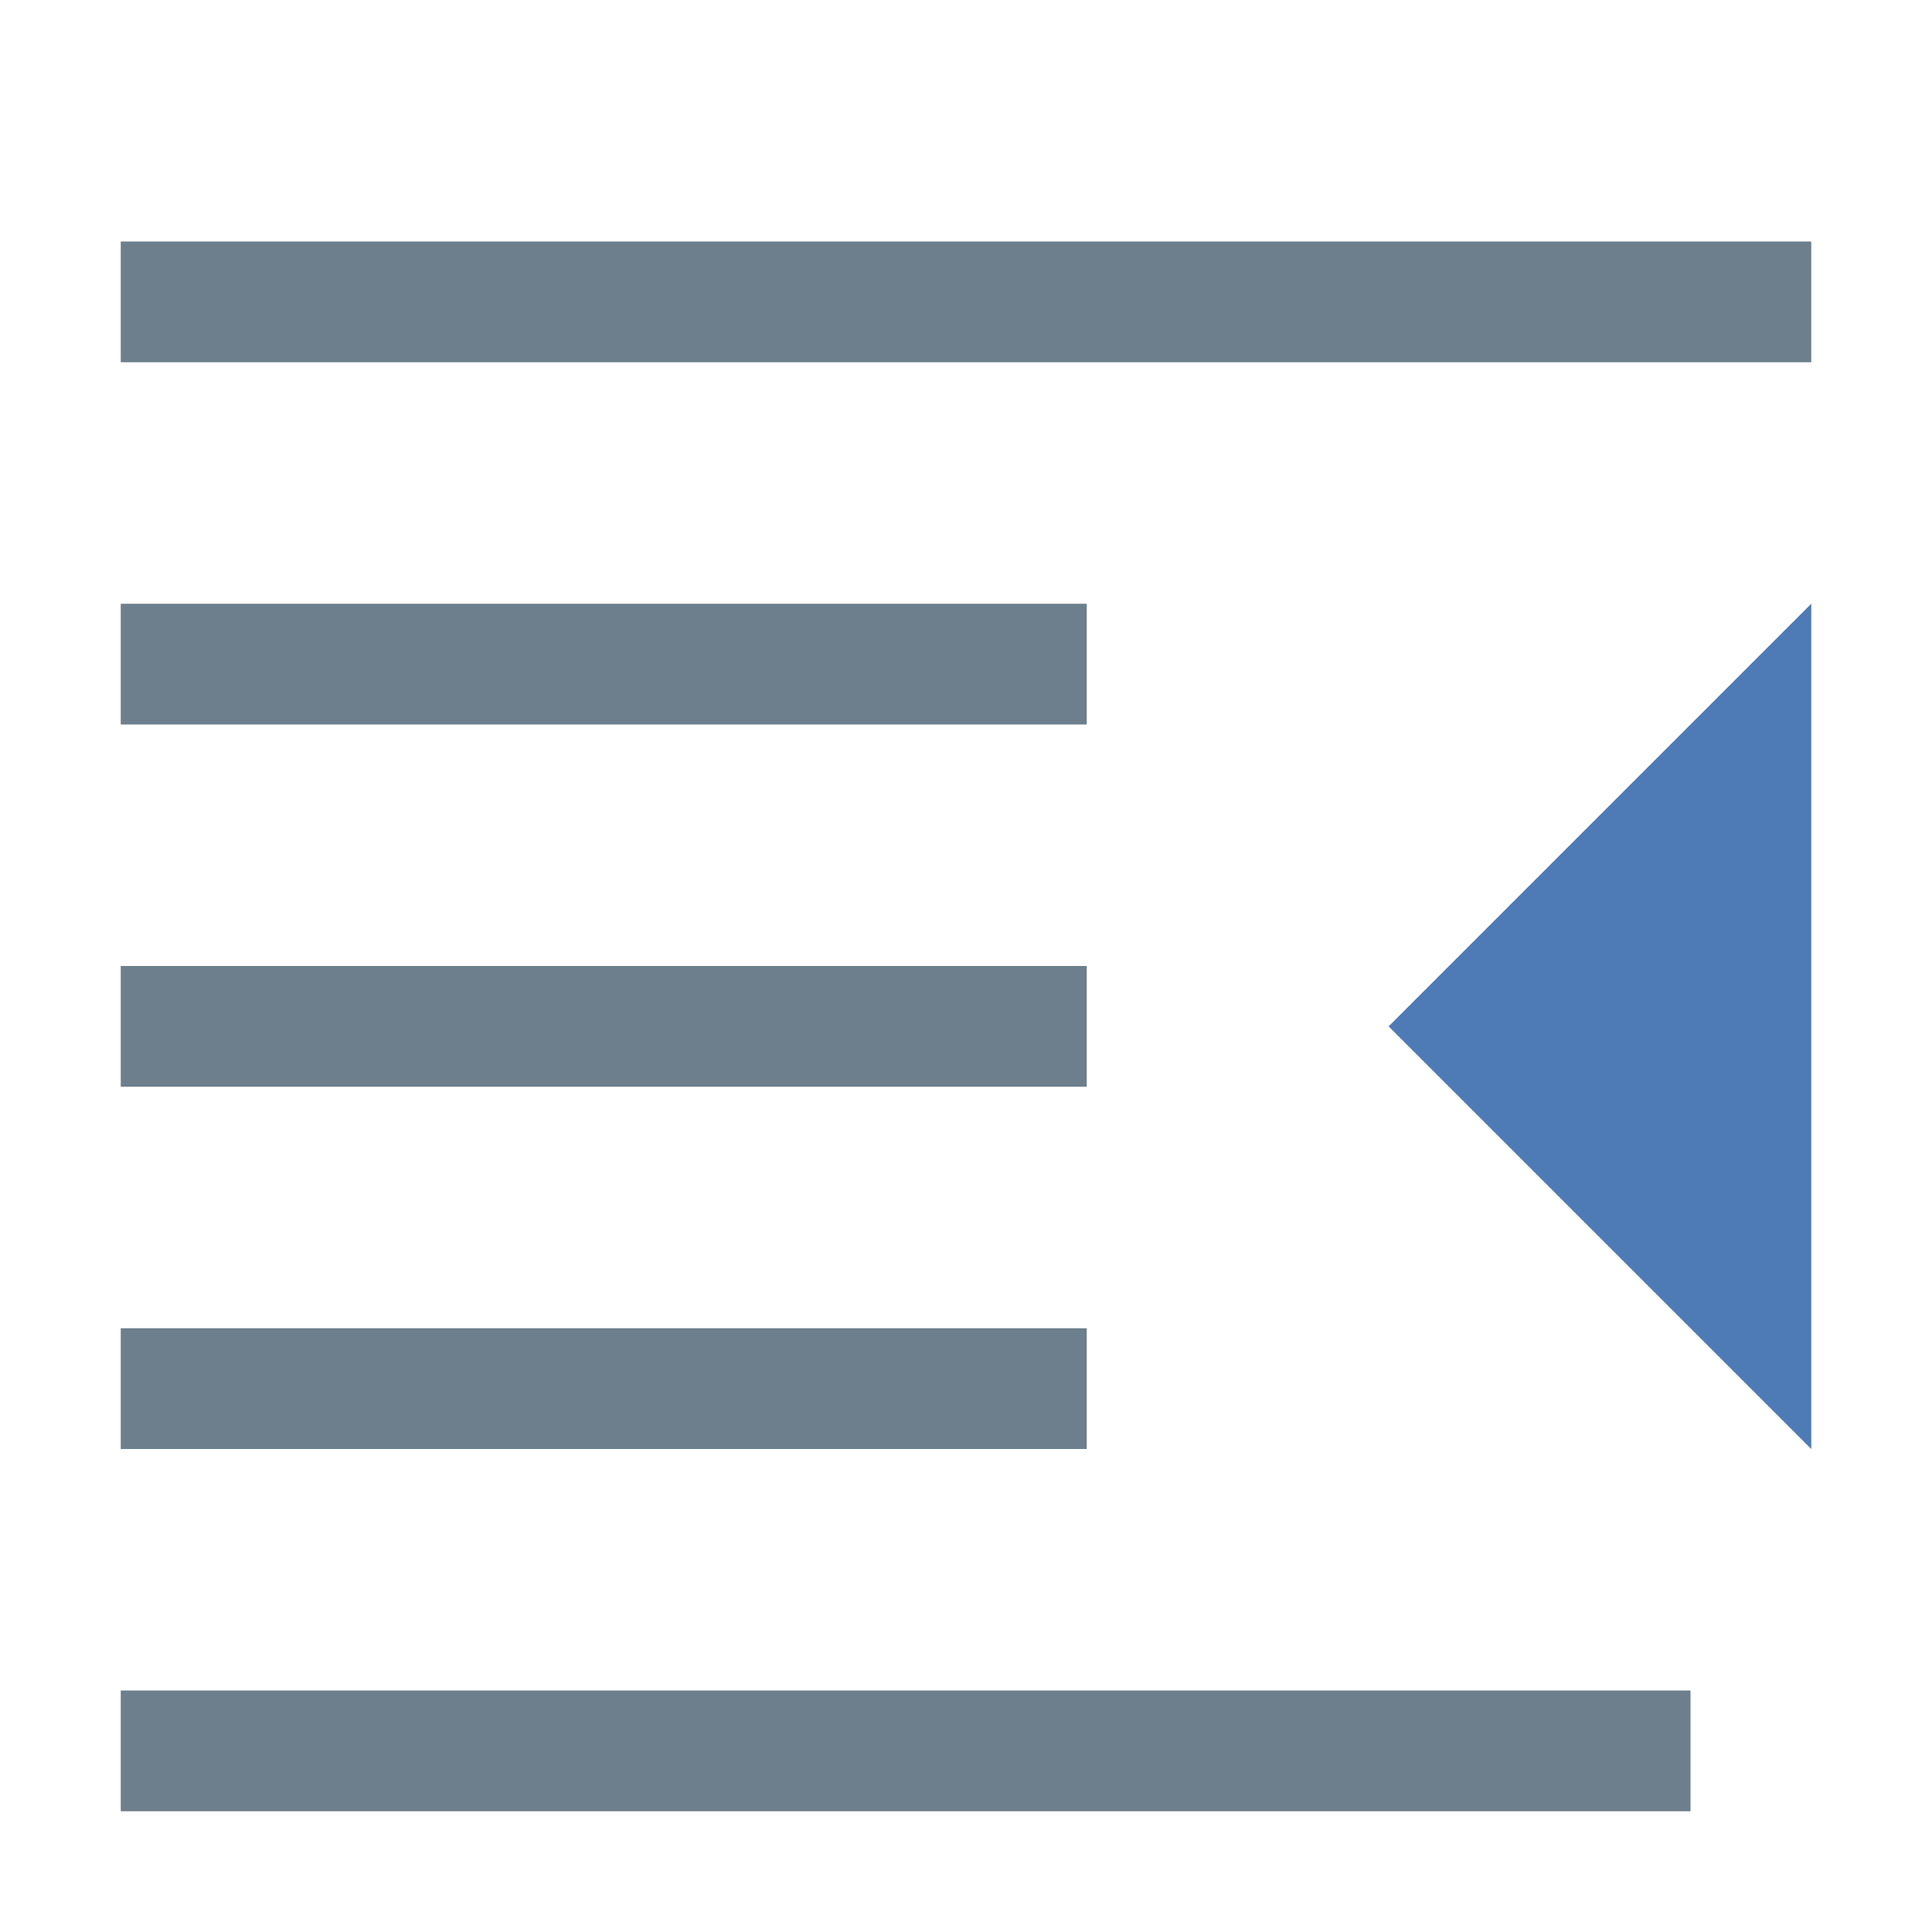 <?xml version="1.0" encoding="utf-8"?>
<!-- Generator: Adobe Illustrator 23.1.1, SVG Export Plug-In . SVG Version: 6.00 Build 0)  -->
<svg version="1.1" id="katman_1" xmlns="http://www.w3.org/2000/svg" xmlns:xlink="http://www.w3.org/1999/xlink" x="0px" y="0px"
	 viewBox="0 0 16 16" style="enable-background:new 0 0 16 16;" xml:space="preserve">
<style type="text/css">
	.st0{fill:#6D7F8C;}
	.st1{fill:#4E7AB5;}
</style>
<path class="st0" d="M1,2h14v1H1V2z M1,8h8v1H1V8z M1,5h8v1H1V5z M1,11h8v1H1V11z M1,14h13v1H1V14z"/>
<path class="st1" d="M15,5v7l-3.5-3.5L15,5z"/>
</svg>
